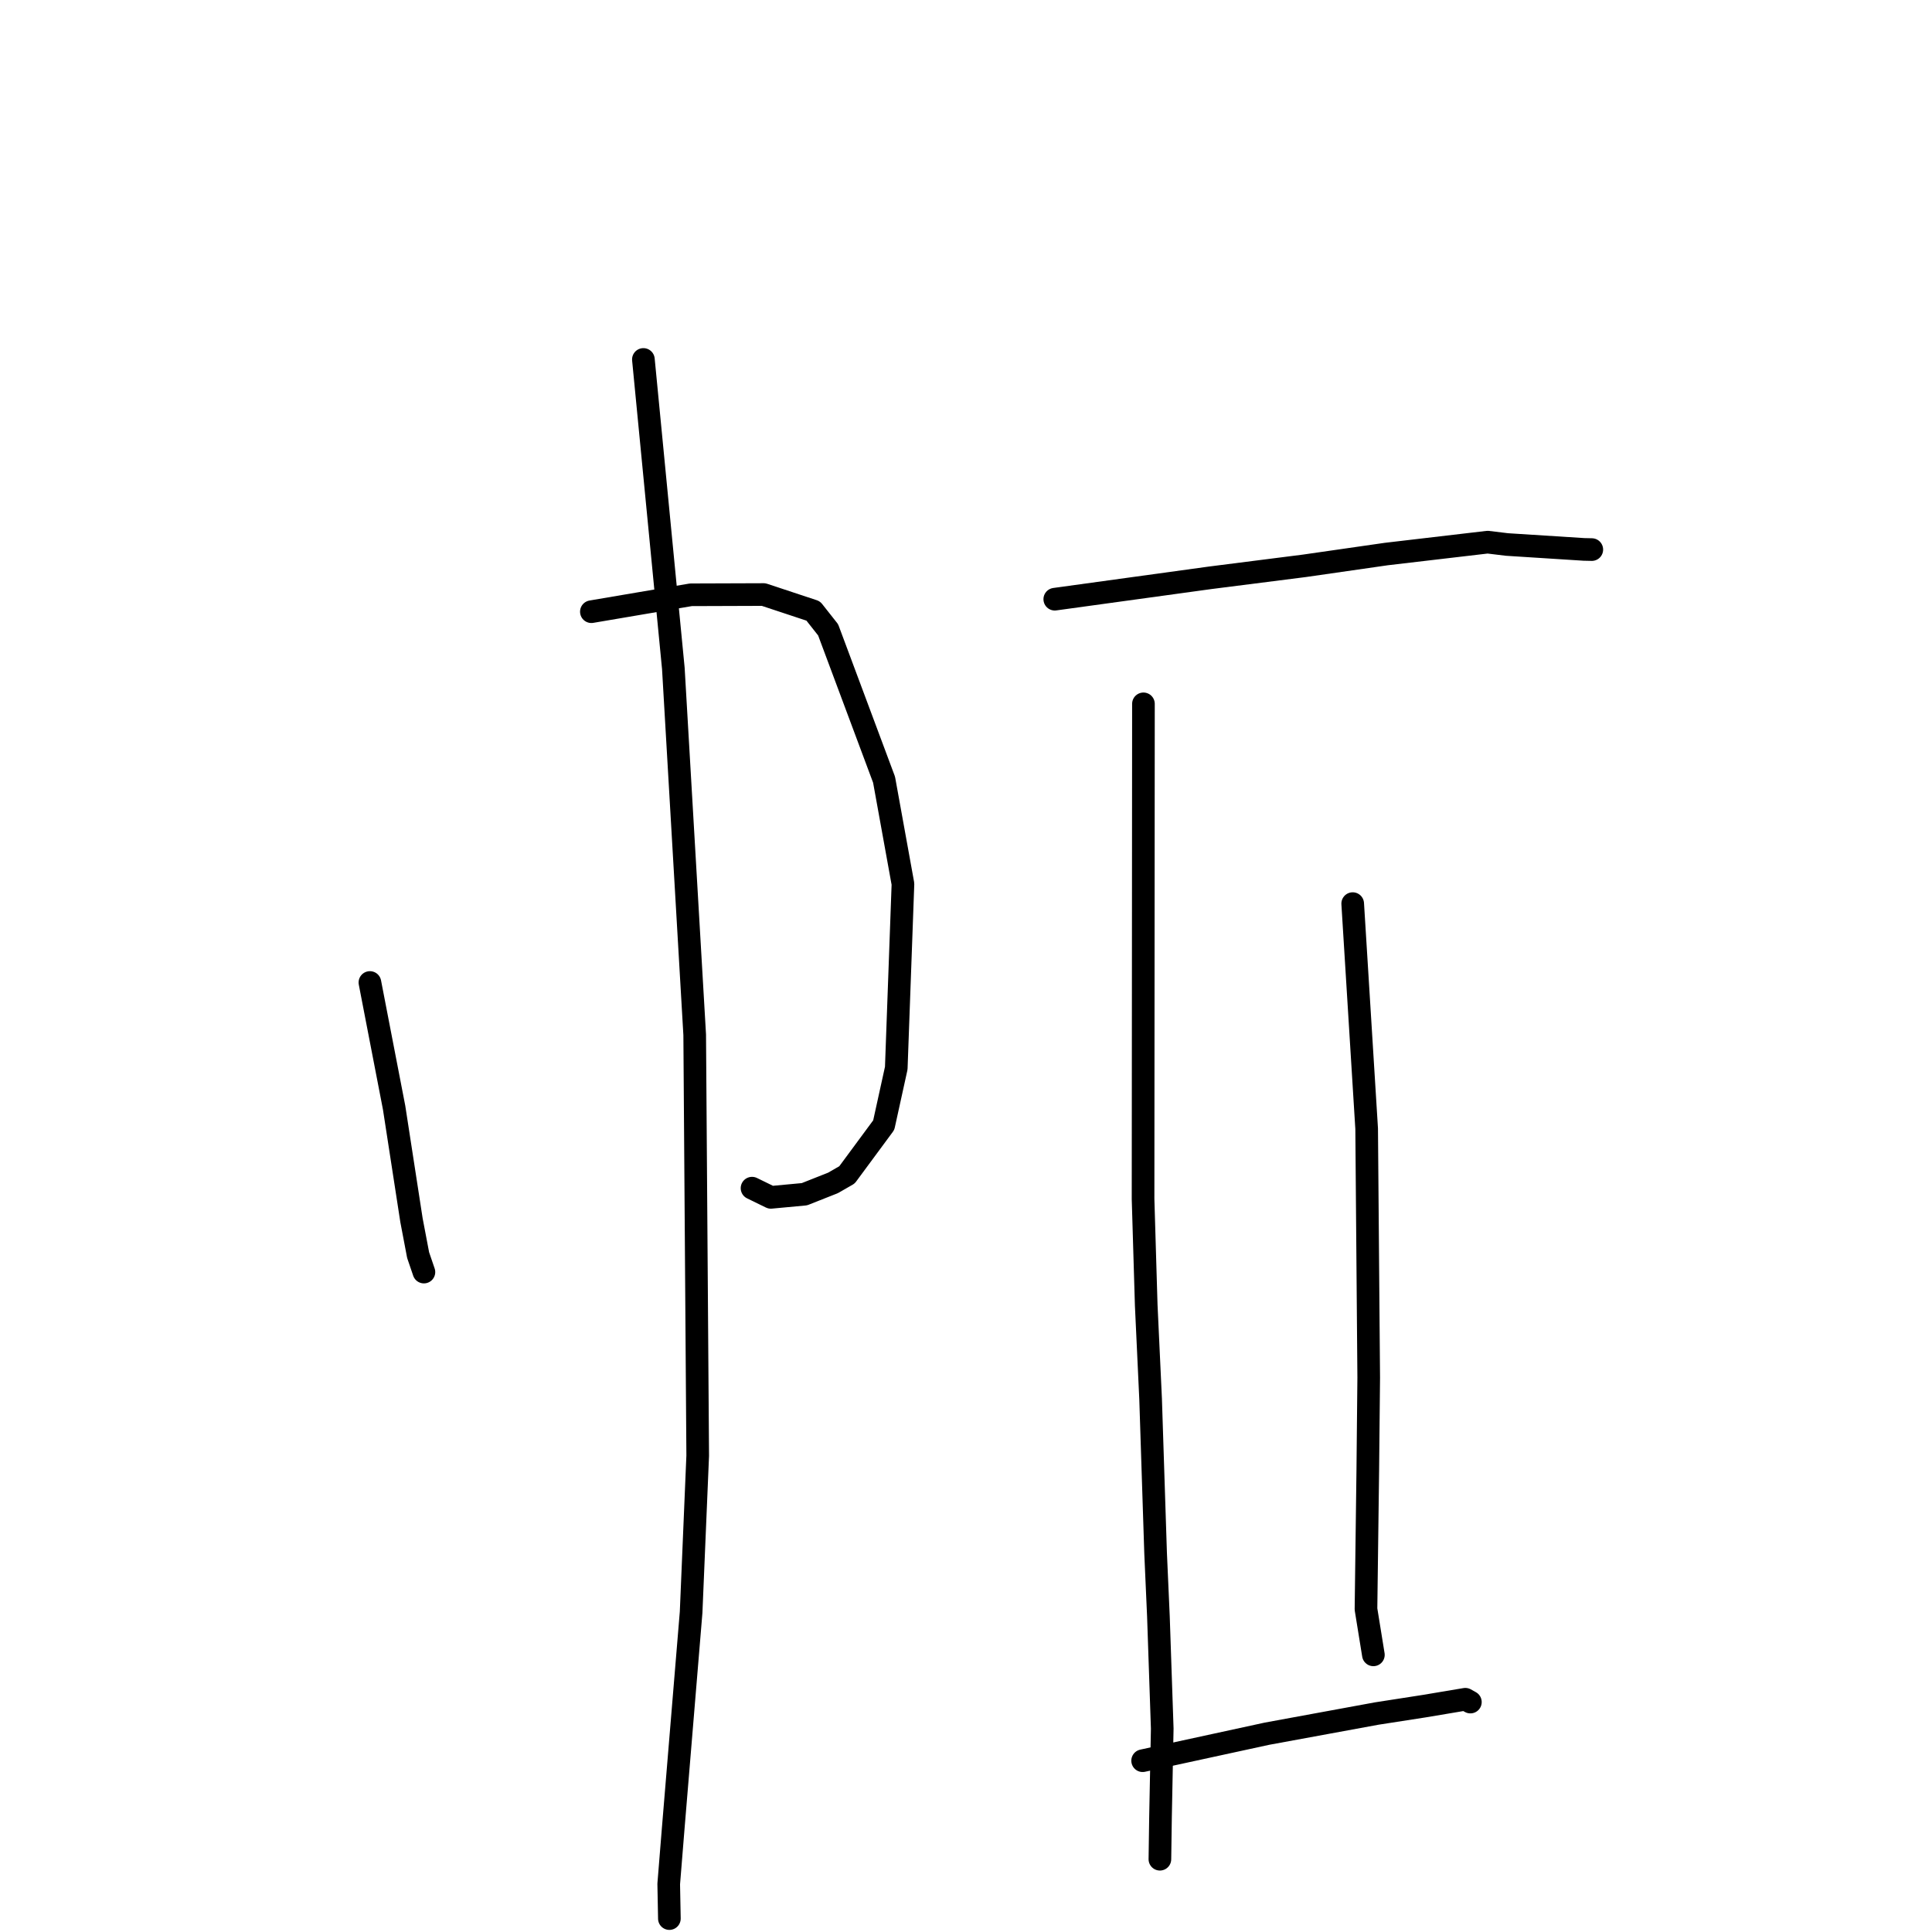 <?xml version="1.0" standalone="no"?>
    <svg width="256" height="256" xmlns="http://www.w3.org/2000/svg" version="1.1">
    <polyline stroke="black" stroke-width="3" stroke-linecap="round" fill="transparent" stroke-linejoin="round" points="49.015 130.186 50.618 138.478 52.222 146.77 54.525 161.687 55.403 166.305 56.122 168.413 56.171 168.556 " />
        <polyline stroke="black" stroke-width="3" stroke-linecap="round" fill="transparent" stroke-linejoin="round" points="78.361 81.053 84.952 79.933 91.544 78.813 101.185 78.78 107.756 80.956 109.73 83.456 117.143 103.312 119.646 117.129 118.759 141.536 117.099 149.083 112.23 155.677 110.372 156.745 106.59 158.241 102.143 158.656 100.329 157.77 99.648 157.438 " />
        <polyline stroke="black" stroke-width="3" stroke-linecap="round" fill="transparent" stroke-linejoin="round" points="85.253 47.629 87.237 68.101 89.222 88.572 92.051 137.11 92.45 192.885 91.576 213.639 89.203 242.282 88.609 249.634 88.696 254.176 88.696 254.221 88.696 254.222 " />
        <polyline stroke="black" stroke-width="3" stroke-linecap="round" fill="transparent" stroke-linejoin="round" points="139.763 79.397 150.048 77.981 160.333 76.565 172.851 74.973 183.695 73.413 197.12 71.838 199.685 72.149 209.886 72.799 210.884 72.821 210.908 72.822 210.922 72.822 " />
        <polyline stroke="black" stroke-width="3" stroke-linecap="round" fill="transparent" stroke-linejoin="round" points="151.512 93.264 151.487 126.063 151.461 158.863 151.881 172.948 152.461 185.368 153.125 205.83 153.496 214.182 154.003 229.042 153.773 240.815 153.7 245.853 153.692 246.356 " />
        <polyline stroke="black" stroke-width="3" stroke-linecap="round" fill="transparent" stroke-linejoin="round" points="179.239 119.734 180.164 134.644 181.089 149.554 181.362 182.545 181.24 194.766 181 213.221 181.891 218.727 181.98 219.277 " />
        <polyline stroke="black" stroke-width="3" stroke-linecap="round" fill="transparent" stroke-linejoin="round" points="151.405 233.302 159.648 231.512 167.891 229.722 182.429 227.051 188.731 226.072 194.164 225.16 194.751 225.487 194.833 225.533 " />
        </svg>